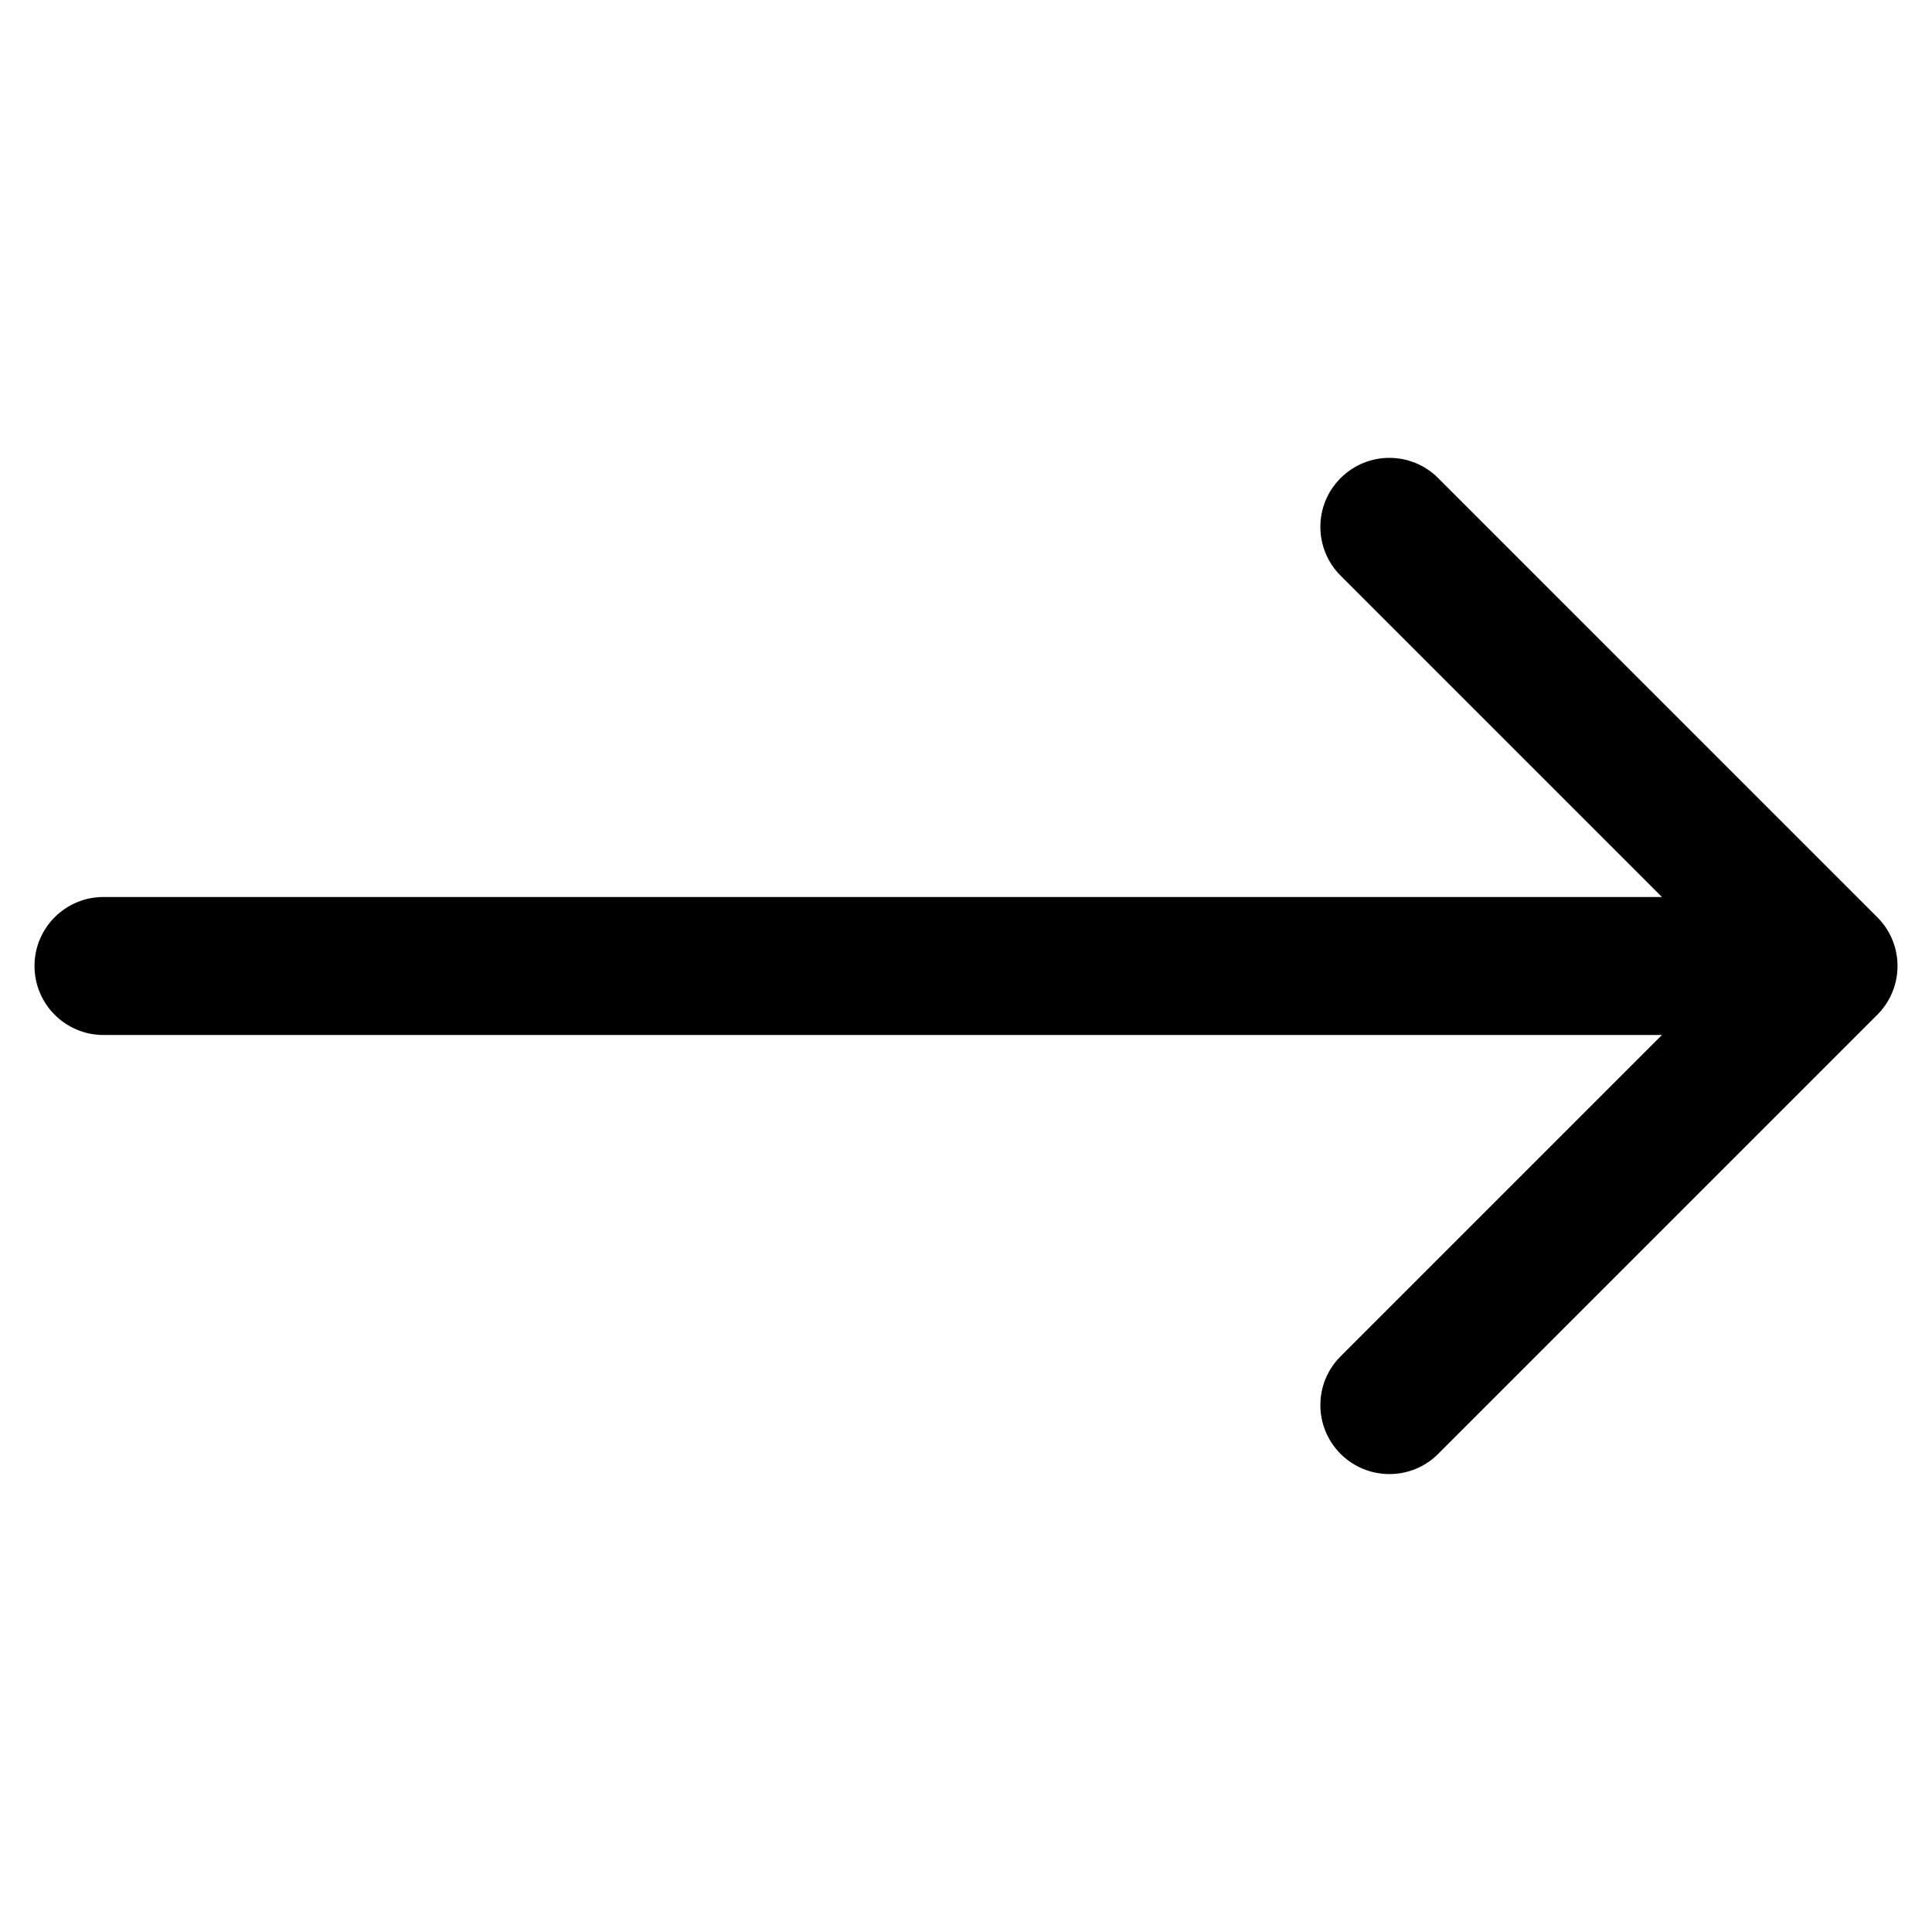 <svg width="28" height="28" viewBox="0 0 28 28" fill="none" xmlns="http://www.w3.org/2000/svg">
<path fill-rule="evenodd" clip-rule="evenodd" d="M20.843 6.929L27.207 13.293C27.598 13.683 27.598 14.316 27.207 14.707L20.843 21.071C20.453 21.461 19.82 21.461 19.429 21.071C19.038 20.68 19.038 20.047 19.429 19.657L24.086 15L1.5 15C0.948 15 0.5 14.552 0.5 14C0.5 13.447 0.948 13 1.5 13H24.086L19.429 8.343C19.038 7.952 19.038 7.319 19.429 6.929C19.82 6.538 20.453 6.538 20.843 6.929Z" fill="black"/>
</svg>
